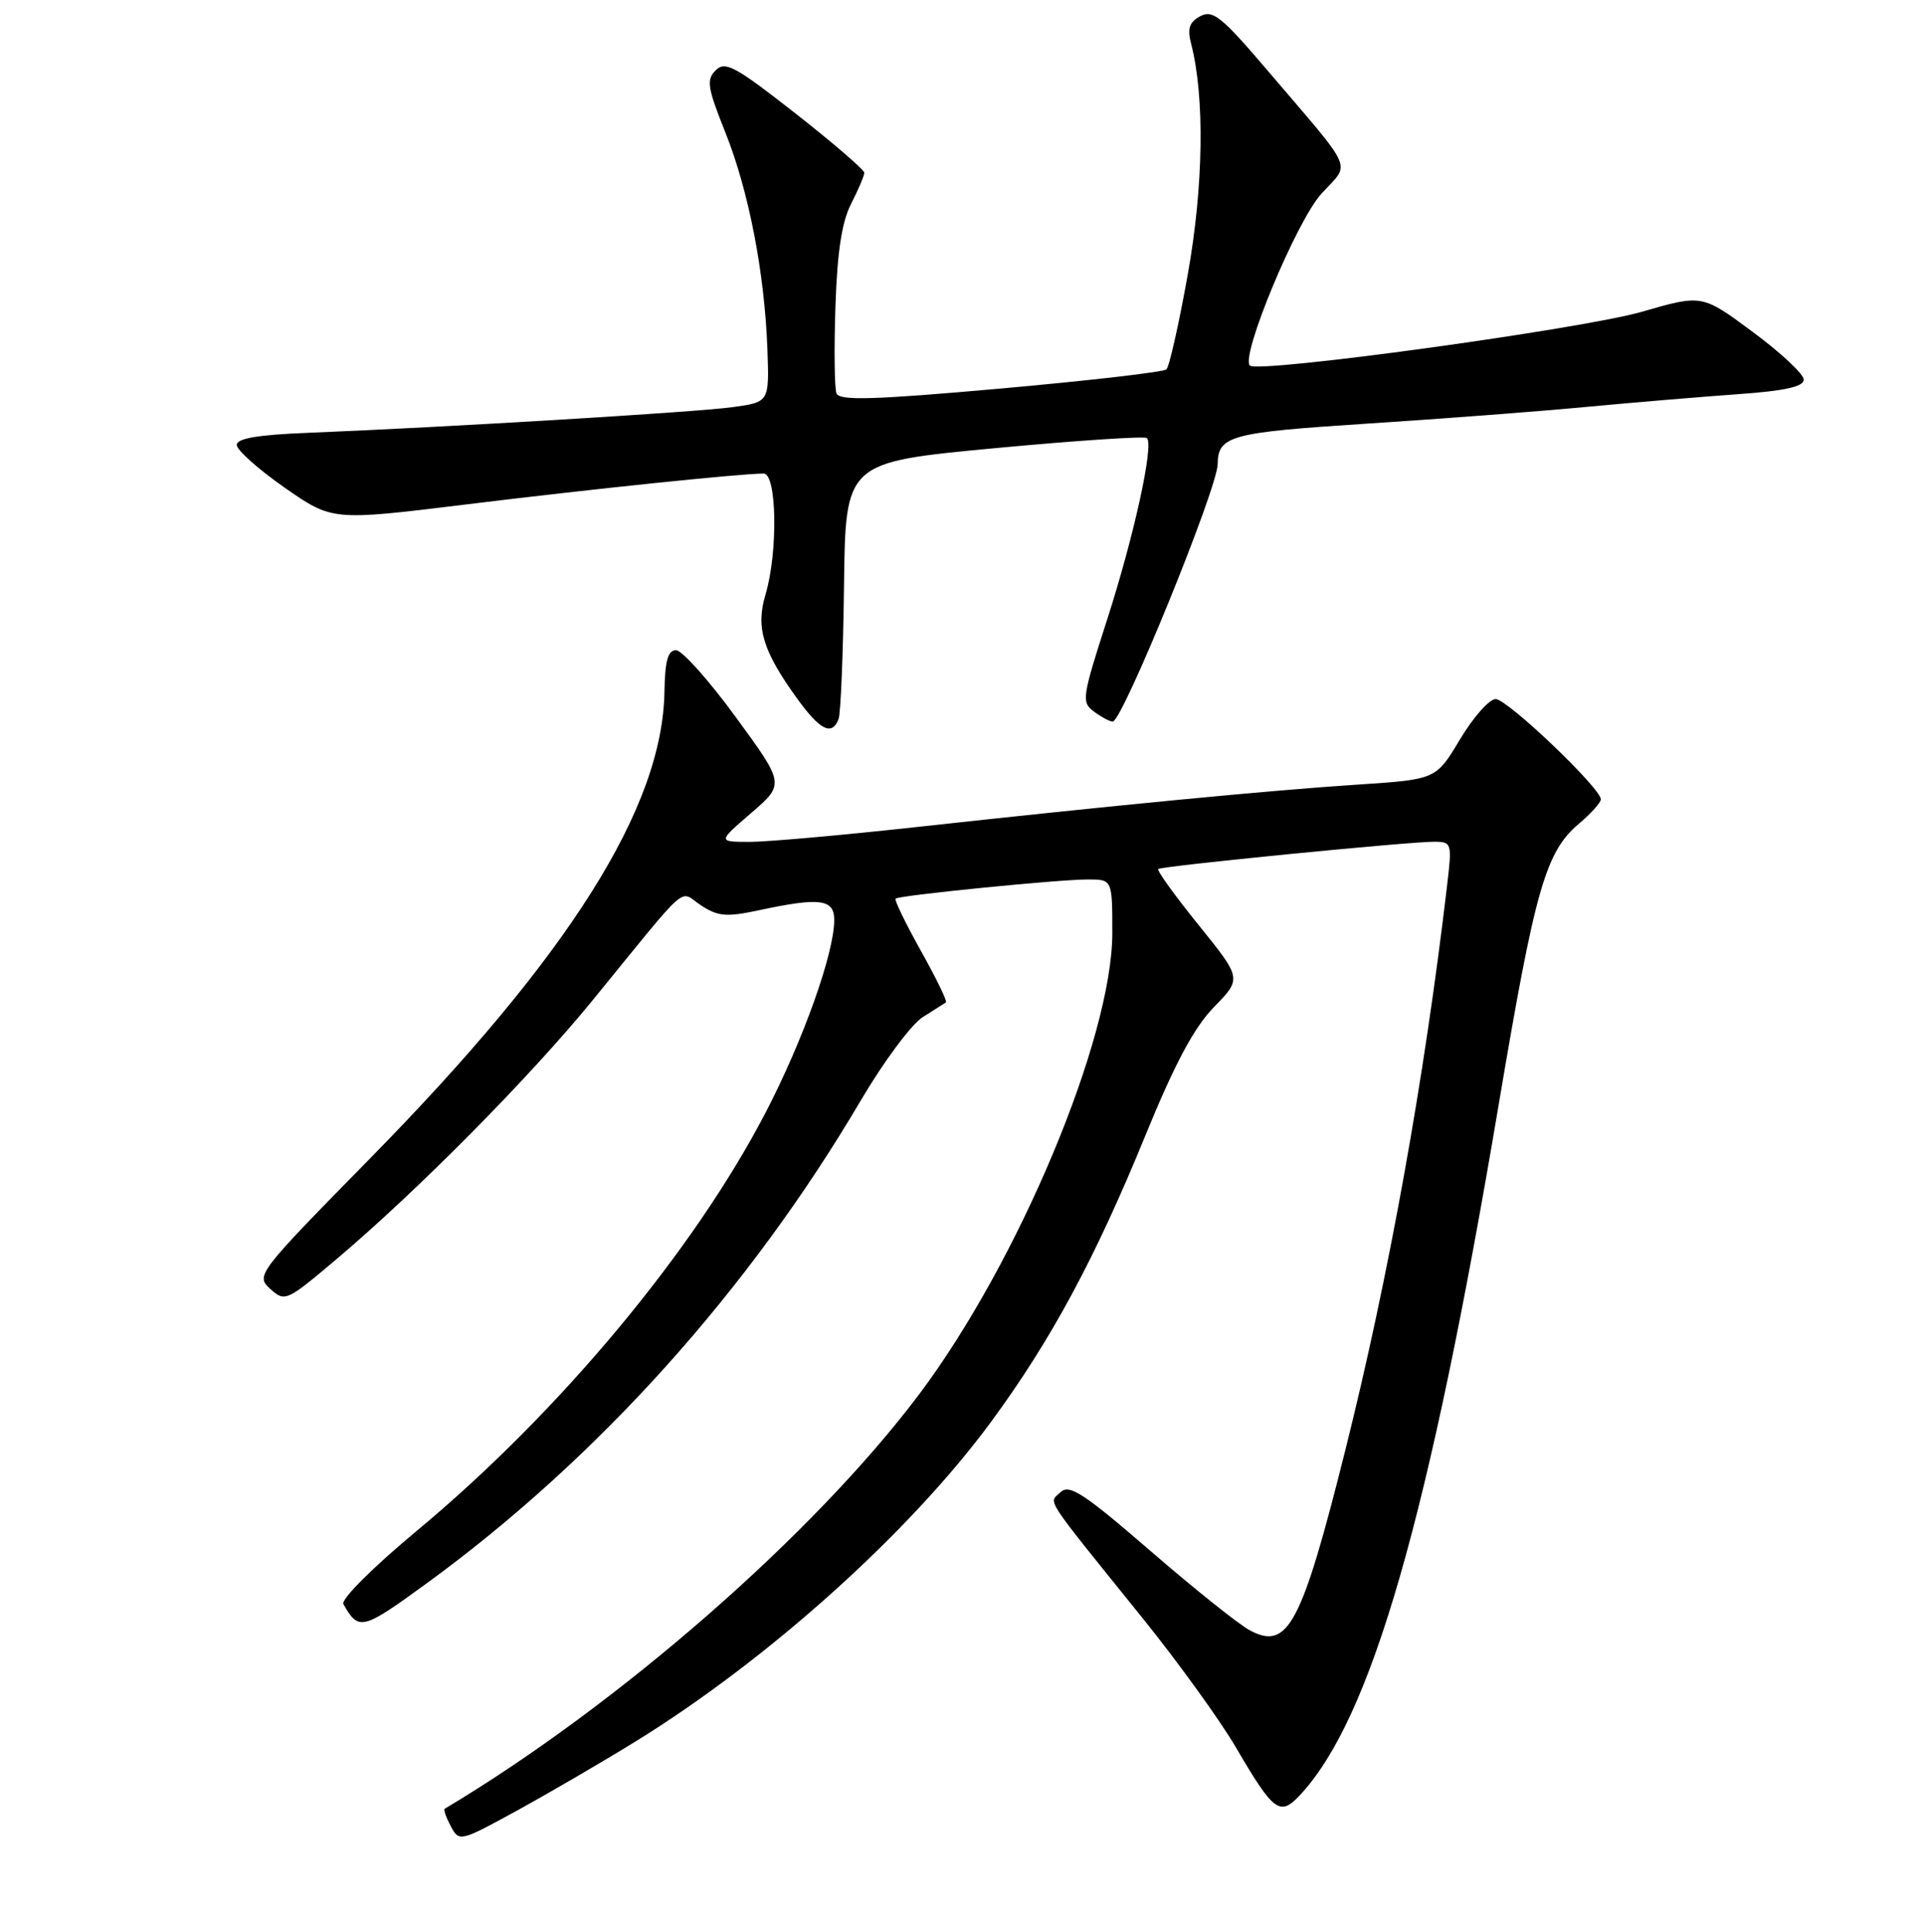 <?xml version="1.0" encoding="UTF-8" standalone="no"?>
<!DOCTYPE svg PUBLIC "-//W3C//DTD SVG 1.1//EN" "http://www.w3.org/Graphics/SVG/1.1/DTD/svg11.dtd" >
<svg xmlns="http://www.w3.org/2000/svg" xmlns:xlink="http://www.w3.org/1999/xlink" version="1.1" viewBox="0 0 256 257">
 <g >
 <path fill="currentColor"
d=" M 84.46 231.74 C 102.13 220.86 121.03 203.88 131.84 189.19 C 139.82 178.35 145.70 167.46 152.40 151.06 C 156.33 141.45 158.88 136.69 161.54 133.96 C 165.23 130.18 165.23 130.18 159.48 123.06 C 156.31 119.14 153.90 115.79 154.11 115.61 C 154.58 115.21 187.53 111.96 190.87 111.98 C 193.16 112.00 193.21 112.18 192.55 117.75 C 189.51 143.64 184.79 169.82 178.98 193.01 C 173.18 216.17 171.36 219.60 166.31 216.90 C 164.86 216.13 158.91 211.38 153.09 206.34 C 144.18 198.64 142.28 197.40 141.11 198.52 C 139.53 200.03 138.57 198.57 152.06 215.31 C 156.77 221.15 162.33 228.86 164.43 232.44 C 169.48 241.07 170.29 241.68 172.98 238.80 C 182.46 228.65 190.14 201.96 199.42 146.90 C 204.25 118.23 205.65 113.31 210.11 109.56 C 211.70 108.22 213.00 106.77 213.00 106.34 C 213.00 104.86 200.56 93.00 199.01 93.00 C 198.16 93.00 196.03 95.41 194.27 98.35 C 191.07 103.69 191.07 103.69 180.79 104.37 C 169.16 105.12 147.92 107.17 121.73 110.05 C 111.96 111.12 102.06 112.00 99.73 112.00 C 95.50 111.99 95.50 111.99 99.96 108.15 C 104.41 104.31 104.41 104.31 97.90 95.40 C 94.33 90.51 90.74 86.50 89.95 86.50 C 88.87 86.50 88.48 87.91 88.41 92.01 C 88.16 107.45 75.77 127.10 49.27 154.08 C 34.20 169.42 34.00 169.69 35.96 171.47 C 37.91 173.23 38.12 173.13 44.73 167.55 C 55.53 158.43 70.52 143.28 78.83 133.10 C 92.08 116.86 90.25 118.46 93.28 120.45 C 95.55 121.93 96.66 122.02 101.01 121.09 C 109.10 119.36 111.00 119.60 111.00 122.39 C 111.00 126.80 106.86 138.41 101.87 148.01 C 92.26 166.49 74.39 187.91 55.45 203.66 C 49.61 208.51 45.34 212.78 45.69 213.40 C 47.72 217.00 48.20 216.88 56.69 210.70 C 79.46 194.13 99.67 171.66 114.58 146.32 C 117.60 141.20 121.29 136.24 122.78 135.31 C 124.28 134.37 125.66 133.49 125.86 133.35 C 126.07 133.22 124.56 130.12 122.52 126.48 C 120.49 122.83 118.97 119.71 119.16 119.55 C 119.65 119.11 140.92 116.99 144.75 117.00 C 148.00 117.00 148.00 117.00 148.00 124.12 C 148.00 138.10 135.51 167.92 122.29 185.50 C 108.28 204.13 82.31 226.82 59.17 240.63 C 58.99 240.74 59.35 241.78 59.98 242.95 C 61.10 245.05 61.20 245.03 68.81 240.86 C 73.04 238.54 80.08 234.44 84.46 231.74 Z  M 111.58 95.65 C 111.86 94.91 112.19 86.93 112.30 77.90 C 112.50 61.50 112.50 61.50 132.30 59.63 C 143.19 58.61 152.33 58.00 152.61 58.28 C 153.55 59.22 150.88 71.35 147.31 82.43 C 143.96 92.82 143.87 93.43 145.58 94.68 C 146.57 95.41 147.68 96.00 148.05 96.00 C 149.34 96.00 161.98 64.99 162.02 61.74 C 162.06 57.98 163.68 57.54 181.71 56.37 C 191.49 55.74 204.68 54.74 211.00 54.14 C 217.32 53.55 226.44 52.78 231.25 52.44 C 237.50 52.00 240.00 51.44 240.00 50.50 C 240.00 49.78 236.96 46.93 233.24 44.18 C 226.47 39.16 226.47 39.16 218.49 41.47 C 210.50 43.78 167.37 49.70 166.30 48.63 C 165.04 47.37 172.49 29.46 175.80 25.80 C 179.71 21.47 180.51 23.29 168.56 9.27 C 162.57 2.24 161.37 1.27 159.71 2.15 C 158.24 2.94 157.96 3.79 158.49 5.84 C 160.31 12.88 160.14 24.79 158.04 36.51 C 156.86 43.11 155.58 48.79 155.20 49.14 C 154.81 49.50 144.89 50.64 133.14 51.69 C 116.19 53.20 111.68 53.33 111.30 52.33 C 111.03 51.64 110.97 46.45 111.16 40.79 C 111.40 33.50 112.01 29.51 113.25 27.10 C 114.21 25.22 115.00 23.37 115.00 22.98 C 115.00 22.60 110.88 19.04 105.84 15.09 C 97.84 8.82 96.49 8.08 95.23 9.35 C 93.96 10.61 94.13 11.66 96.51 17.61 C 99.63 25.41 101.74 36.32 102.11 46.50 C 102.36 53.50 102.36 53.50 97.43 54.17 C 92.53 54.84 59.15 56.85 41.00 57.58 C 34.33 57.84 31.50 58.32 31.50 59.19 C 31.50 59.87 34.36 62.42 37.85 64.86 C 44.21 69.29 44.21 69.29 61.85 67.13 C 78.59 65.07 98.57 63.00 101.61 63.00 C 103.37 63.00 103.53 73.48 101.86 79.08 C 100.53 83.50 101.49 86.62 106.14 93.04 C 109.14 97.17 110.71 97.93 111.58 95.65 Z "/>
</g>
</svg>